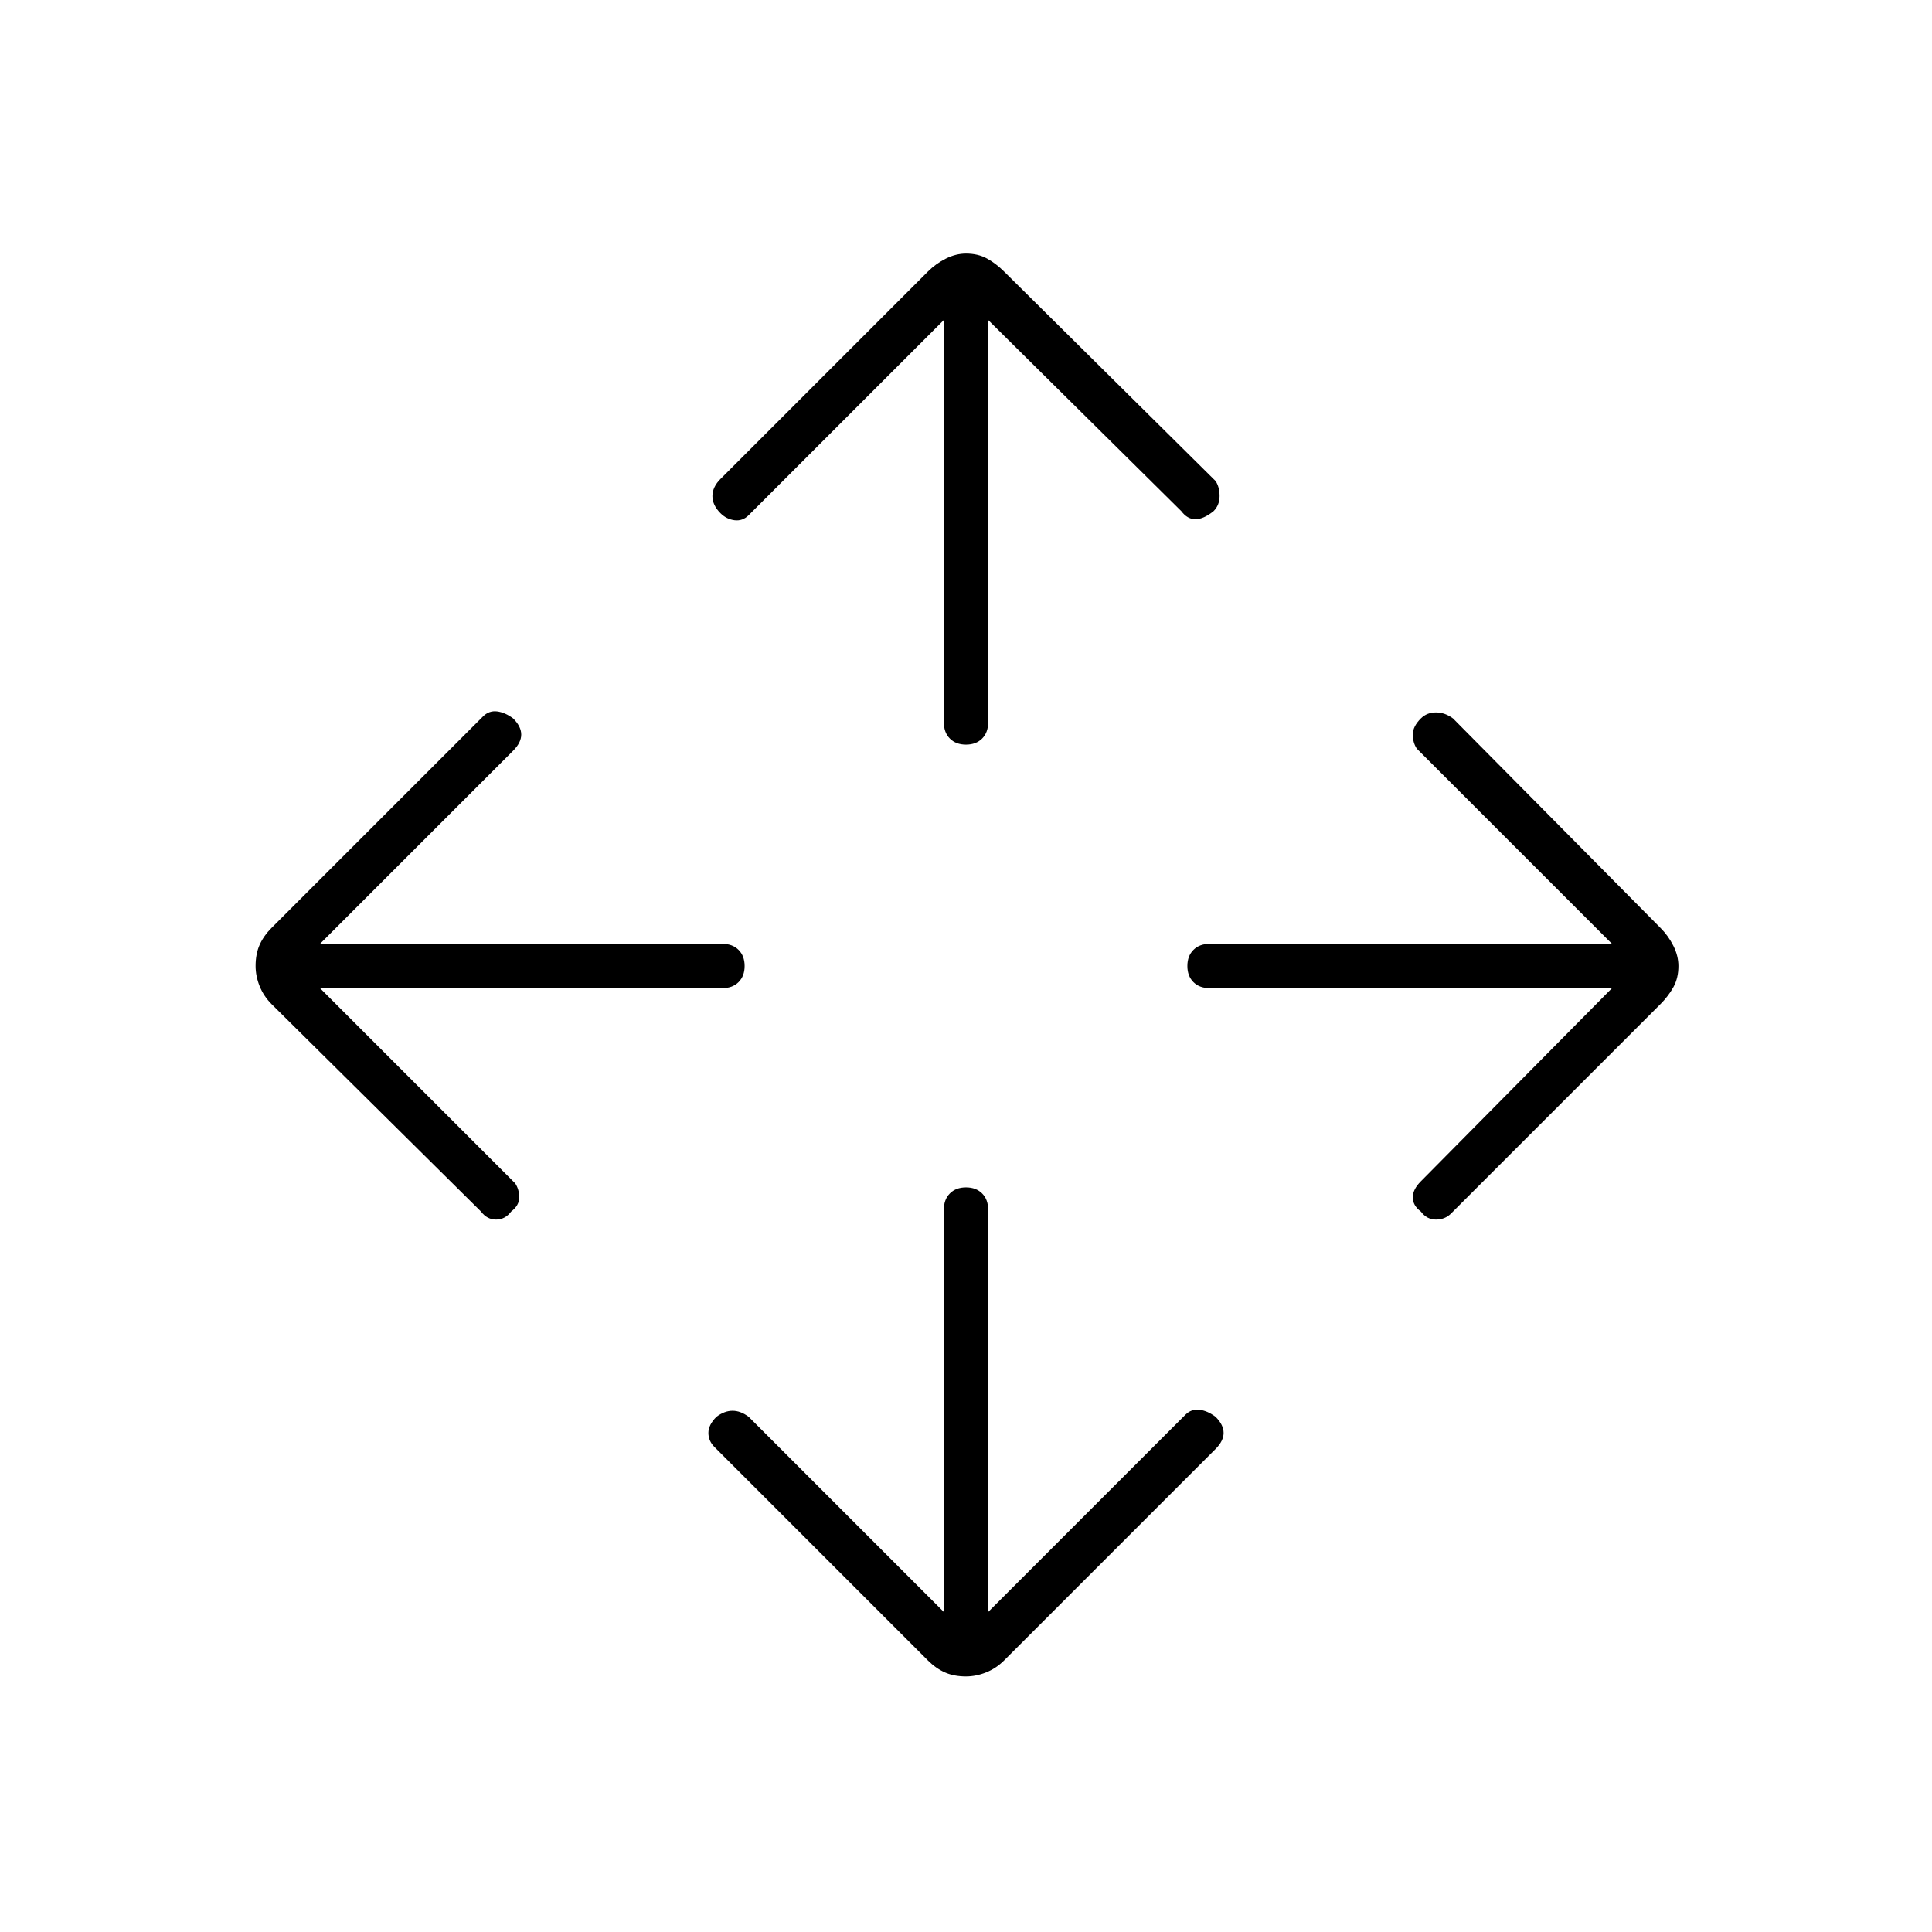 <svg xmlns="http://www.w3.org/2000/svg" height="48" width="48"><path d="M24 18.5q-.25 0-.4-.15-.15-.15-.15-.4v-10L18.6 12.8q-.15.15-.35.125-.2-.025-.35-.175-.2-.2-.2-.425 0-.225.2-.425l5.15-5.15q.2-.2.45-.325T24 6.3q.3 0 .525.125.225.125.425.325l5.25 5.2q.1.15.1.375t-.15.375q-.25.2-.45.2t-.35-.2l-4.8-4.75v10q0 .25-.15.4-.15.15-.4.15Zm0 23.15q-.3 0-.525-.1-.225-.1-.425-.3l-5.3-5.3q-.15-.15-.15-.35 0-.2.2-.4.2-.15.4-.15t.4.15l4.85 4.85v-10q0-.25.15-.4.15-.15.4-.15t.4.15q.15.15.15.4v10l4.9-4.9q.15-.15.35-.125.2.025.4.175.2.2.2.4t-.2.4l-5.25 5.25q-.2.2-.45.3-.25.1-.5.1ZM35.3 30.1q-.2-.15-.2-.35 0-.2.2-.4l4.75-4.8h-10q-.25 0-.4-.15-.15-.15-.15-.4t.15-.4q.15-.15.4-.15h10L35.2 18.6q-.1-.15-.1-.35 0-.2.2-.4.15-.15.375-.15t.425.15l5.15 5.2q.2.2.325.45t.125.5q0 .3-.125.525-.125.225-.325.425l-5.2 5.2q-.15.15-.375.15t-.375-.2Zm-23.35 0-5.2-5.15q-.2-.2-.3-.45-.1-.25-.1-.5 0-.3.1-.525.1-.225.3-.425L12 17.8q.15-.15.35-.125.2.025.4.175.2.2.2.4t-.2.4l-4.8 4.8h10q.25 0 .4.15.15.15.15.4t-.15.4q-.15.15-.4.15h-10l4.85 4.85q.1.15.1.35 0 .2-.2.35-.15.2-.375.2t-.375-.2Z"/></svg>